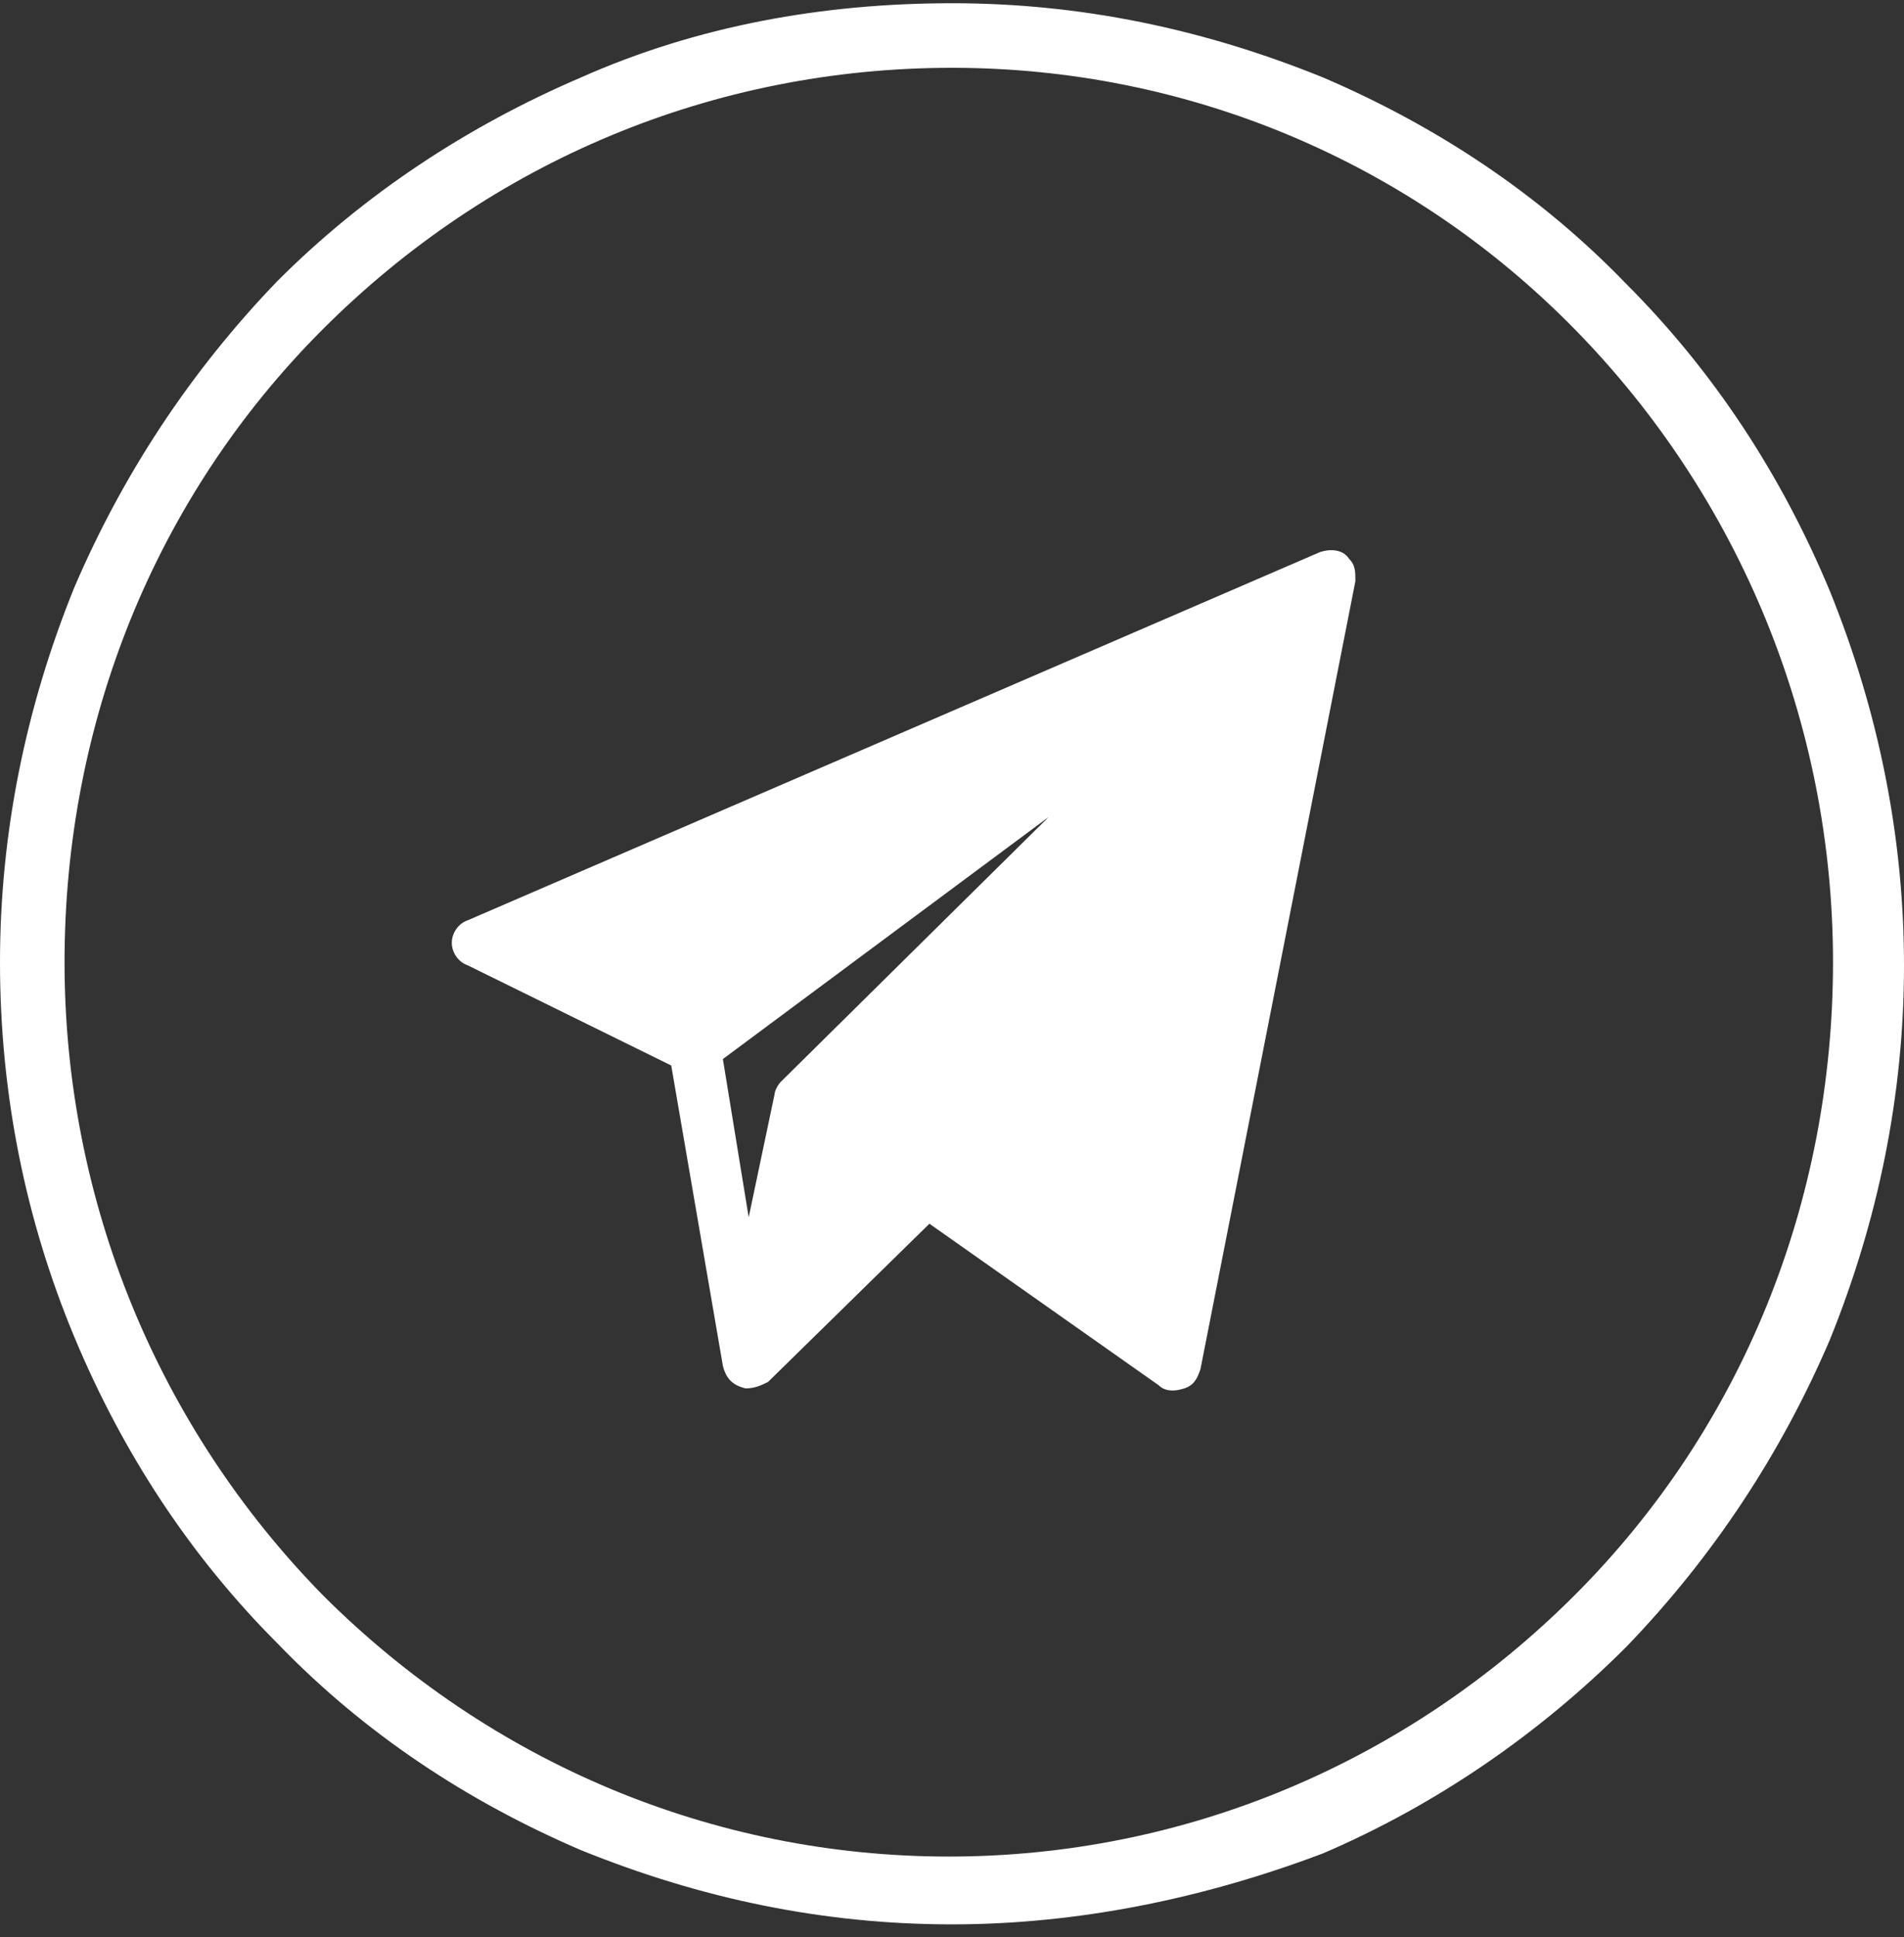 <?xml version="1.0" encoding="utf-8"?>
<!-- Generator: Adobe Illustrator 25.2.3, SVG Export Plug-In . SVG Version: 6.00 Build 0)  -->
<svg version="1.1" id="Layer_1" xmlns="http://www.w3.org/2000/svg" xmlns:xlink="http://www.w3.org/1999/xlink" x="0px" y="0px"
	 width="59px" height="60px" viewBox="0 0 59 60" style="enable-background:new 0 0 59 60;" xml:space="preserve">
<rect x="0" y="0" width="59" height="60" fill="#333333" stroke="none"/>
<style type="text/css">
	.st0{fill-rule:evenodd;clip-rule:evenodd;fill:#FFFFFF;}
</style>
<path class="st0" d="M24,33.9l-0.8,3.8l-0.8-4.9l10.1-7.5l-8.3,8.2C24.1,33.6,24,33.8,24,33.9z M41.8,17.3c-0.2-0.3-0.6-0.3-0.9-0.2
	L14.5,28.5c-0.3,0.1-0.5,0.4-0.5,0.7c0,0.3,0.2,0.6,0.5,0.7l6.3,3.1l1.6,9.3c0.1,0.4,0.3,0.6,0.7,0.7c0.3,0,0.5-0.1,0.7-0.2l5-4.9
	l7.1,5c0.2,0.2,0.5,0.2,0.8,0.1c0.3-0.1,0.4-0.3,0.5-0.6L42,18C42,17.7,42,17.5,41.8,17.3z"/>
<g>
	<path class="st0" d="M29.5,2.1C22.1,2.1,15.2,5,10,10.2S2,22.4,2,29.8s2.9,14.4,8,19.6c5.2,5.2,12.1,8.1,19.4,8.1
		s14.2-2.9,19.4-8.1s8-12.2,8-19.6s-2.9-14.4-8-19.6S36.8,2.1,29.5,2.1z M29.5,59.6c-4,0-7.8-0.8-11.5-2.3c-3.5-1.5-6.7-3.6-9.4-6.4
		c-2.7-2.7-4.8-5.9-6.3-9.5S0,33.9,0,29.8c0-4,0.8-7.9,2.3-11.6c1.5-3.5,3.6-6.7,6.3-9.5C11.3,6,14.5,3.9,18,2.4
		c3.6-1.6,7.5-2.3,11.5-2.3S37.3,0.9,41,2.4c3.5,1.5,6.7,3.6,9.4,6.4c2.7,2.7,4.8,5.9,6.3,9.5C58.2,22,59,25.9,59,29.9
		s-0.8,7.9-2.3,11.6c-1.5,3.5-3.6,6.7-6.3,9.5c-2.7,2.7-5.9,4.9-9.4,6.4C37.3,58.8,33.4,59.6,29.5,59.6z"/>
</g>
</svg>
